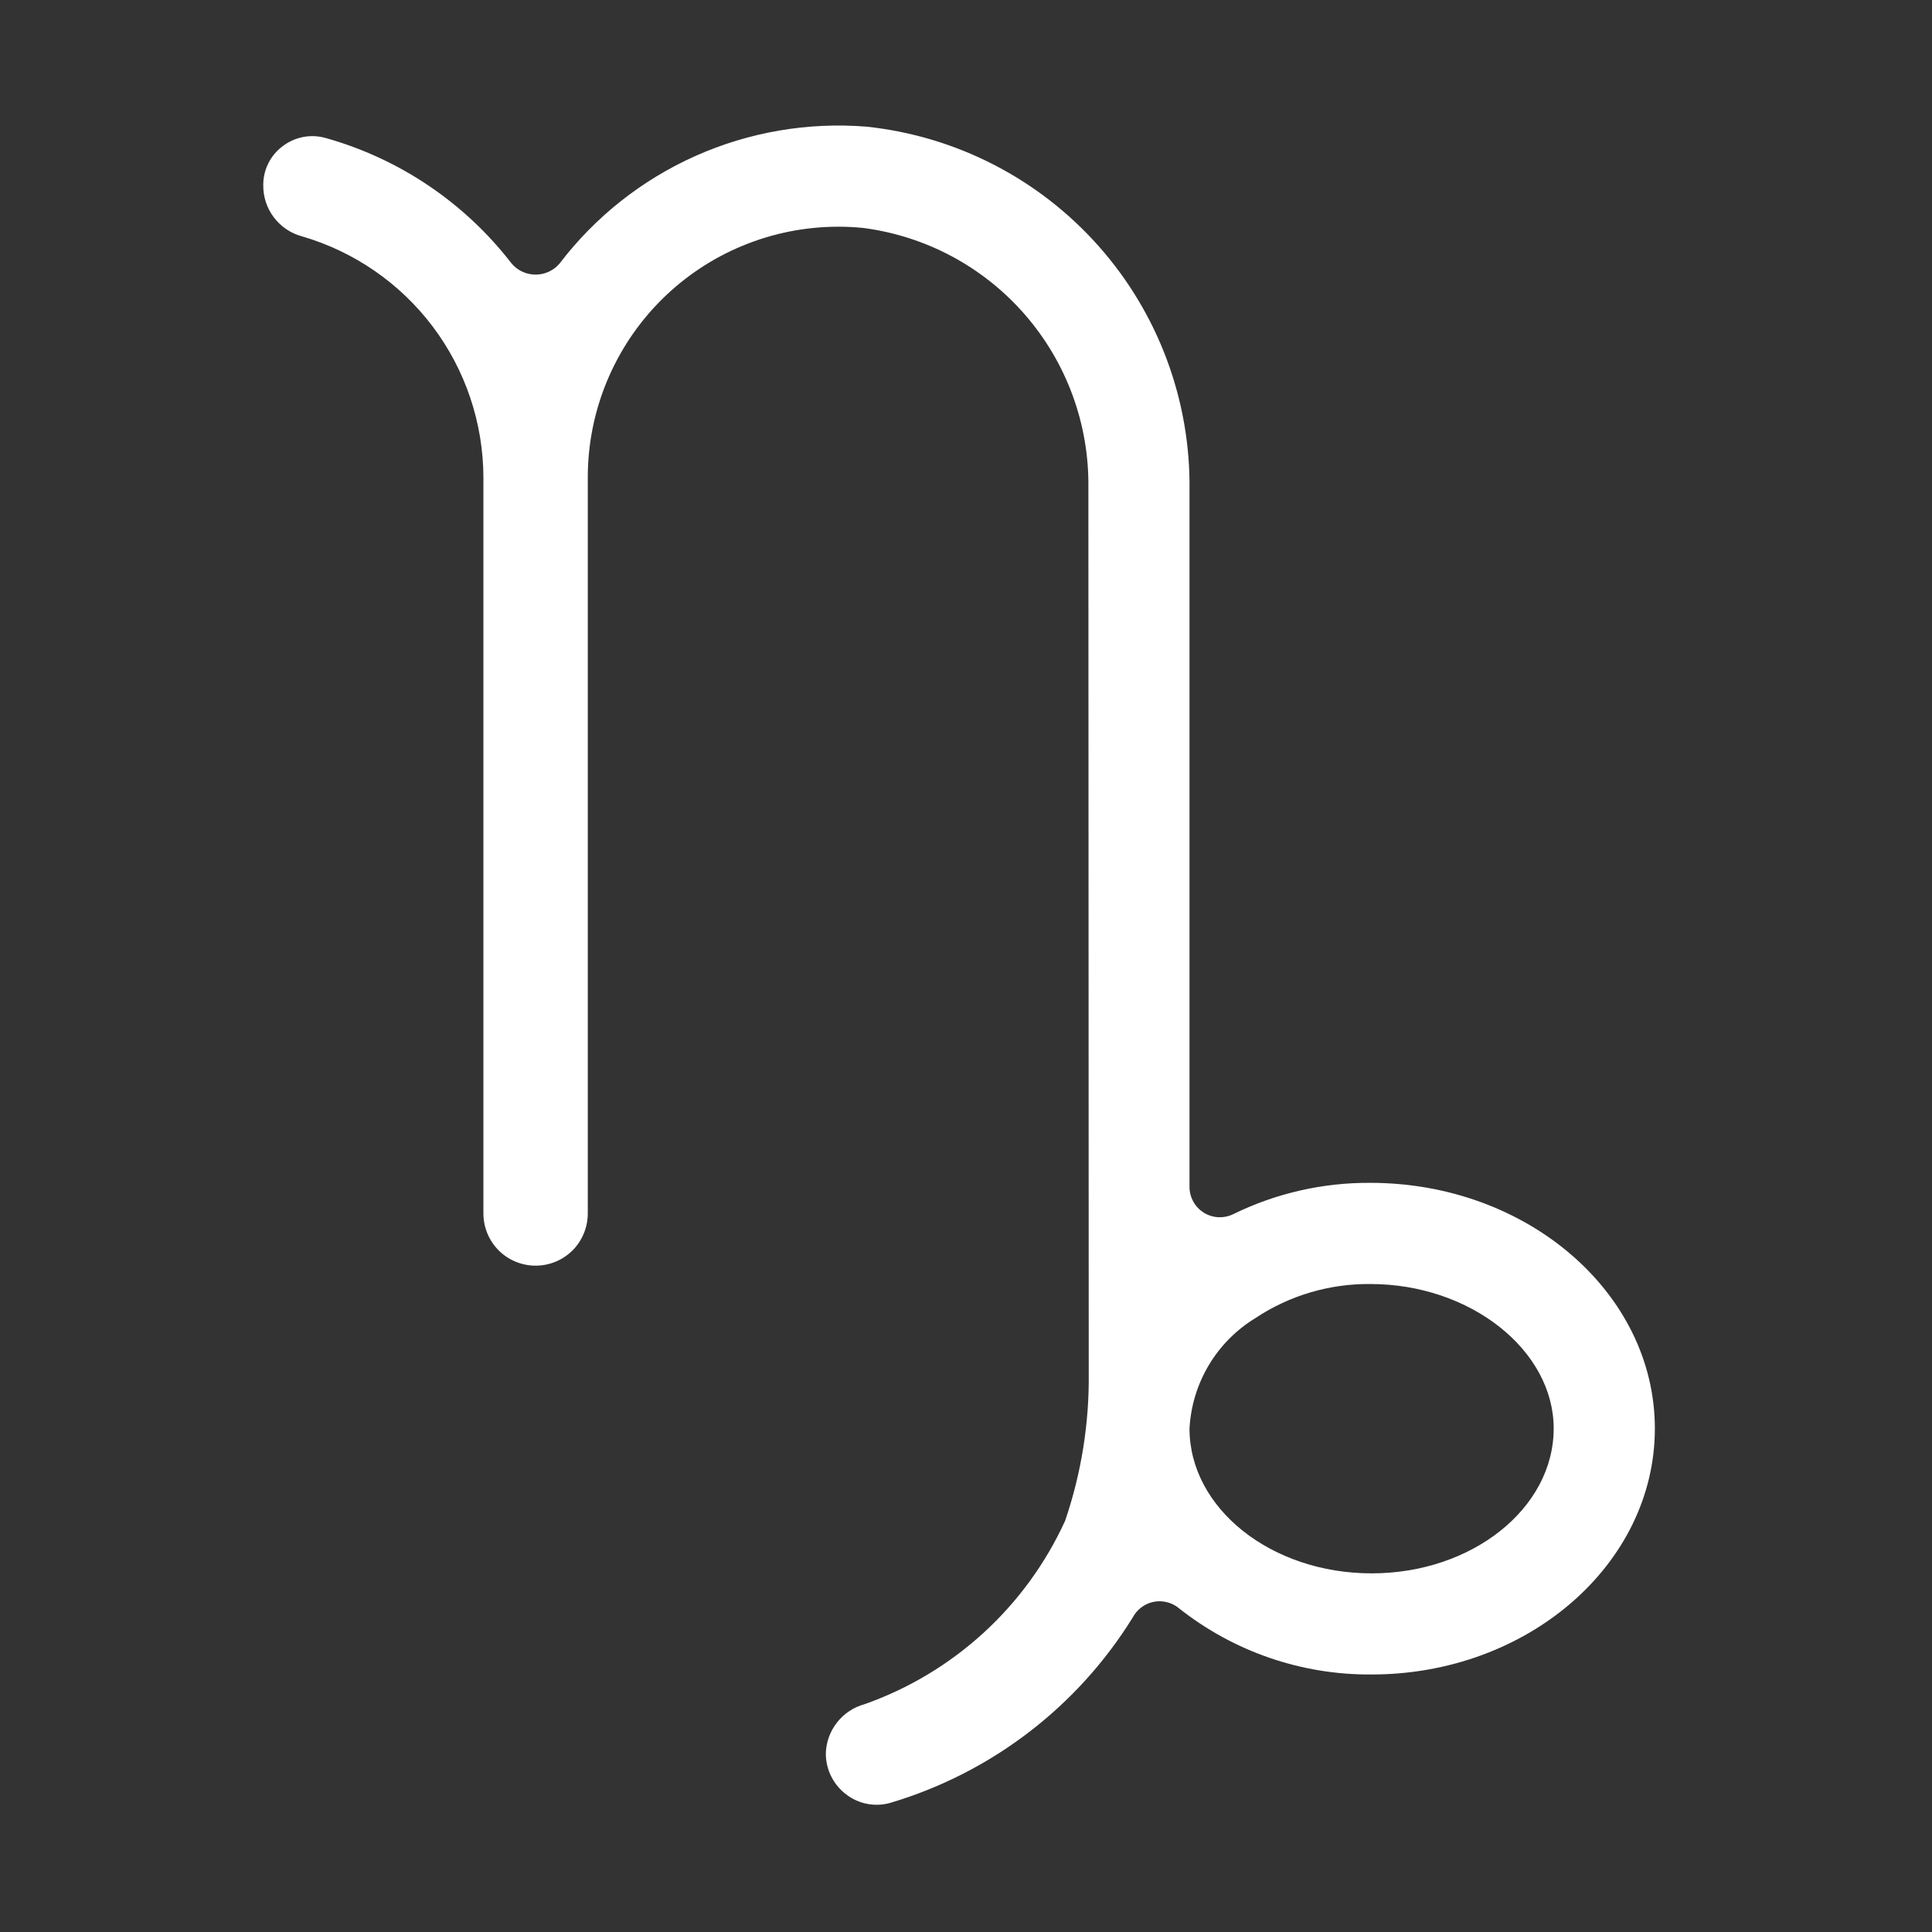 <svg width="38" height="38" viewBox="0 0 38 38" fill="none" xmlns="http://www.w3.org/2000/svg">
<rect x="0" y="0" width="38" height="38" fill="#333333" stroke="none"/>
<path d="M16.491 4.459C16.655 4.459 16.819 4.467 16.983 4.484C18.217 4.645 19.349 5.254 20.164 6.194C20.979 7.134 21.422 8.341 21.407 9.585L21.414 26.993C21.427 27.985 21.27 28.972 20.95 29.911C20.568 30.747 20.022 31.497 19.344 32.117C18.666 32.737 17.87 33.214 17.003 33.52C16.79 33.578 16.6 33.704 16.463 33.879C16.326 34.053 16.249 34.267 16.243 34.489C16.243 34.645 16.279 34.8 16.349 34.94C16.419 35.08 16.52 35.201 16.645 35.295C16.766 35.388 16.907 35.451 17.057 35.48C17.207 35.509 17.361 35.502 17.508 35.461C19.491 34.872 21.189 33.575 22.278 31.816C22.319 31.737 22.377 31.669 22.447 31.616C22.518 31.562 22.599 31.525 22.686 31.507C22.773 31.489 22.862 31.491 22.948 31.512C23.034 31.532 23.115 31.572 23.183 31.628C24.262 32.485 25.601 32.946 26.978 32.935C30.049 32.935 32.549 30.765 32.549 28.097C32.549 25.433 30.039 23.265 26.954 23.265C26.02 23.259 25.098 23.469 24.26 23.879C24.169 23.924 24.068 23.946 23.966 23.941C23.864 23.937 23.766 23.906 23.679 23.853C23.593 23.799 23.521 23.725 23.472 23.636C23.422 23.547 23.396 23.447 23.396 23.345V9.654C23.422 7.883 22.784 6.165 21.608 4.84C20.432 3.514 18.802 2.676 17.04 2.491C15.89 2.399 14.734 2.597 13.68 3.067C12.626 3.537 11.707 4.264 11.007 5.182C10.949 5.251 10.877 5.306 10.795 5.344C10.713 5.382 10.625 5.401 10.535 5.401C10.445 5.401 10.356 5.382 10.274 5.344C10.192 5.306 10.12 5.251 10.062 5.182C9.14 3.987 7.857 3.121 6.404 2.714C6.26 2.673 6.108 2.667 5.961 2.695C5.813 2.724 5.675 2.786 5.556 2.878C5.438 2.967 5.342 3.082 5.277 3.214C5.211 3.346 5.177 3.492 5.178 3.639C5.175 3.869 5.248 4.092 5.386 4.275C5.524 4.458 5.72 4.59 5.941 4.649C6.967 4.948 7.869 5.571 8.512 6.424C9.155 7.278 9.504 8.317 9.508 9.385V23.87C9.509 24.142 9.617 24.403 9.81 24.595C10.002 24.787 10.263 24.894 10.535 24.894C10.806 24.894 11.067 24.787 11.26 24.595C11.452 24.403 11.56 24.142 11.561 23.87V9.385C11.562 8.078 12.082 6.825 13.006 5.901C13.931 4.977 15.184 4.459 16.491 4.459H16.491ZM26.978 30.946C25.003 30.946 23.396 29.668 23.396 28.097C23.42 27.656 23.55 27.229 23.776 26.85C24.002 26.471 24.317 26.154 24.694 25.924C25.363 25.48 26.15 25.247 26.954 25.255C28.919 25.255 30.559 26.556 30.559 28.097C30.559 29.668 28.953 30.946 26.978 30.946Z" fill="white" />
</svg>
